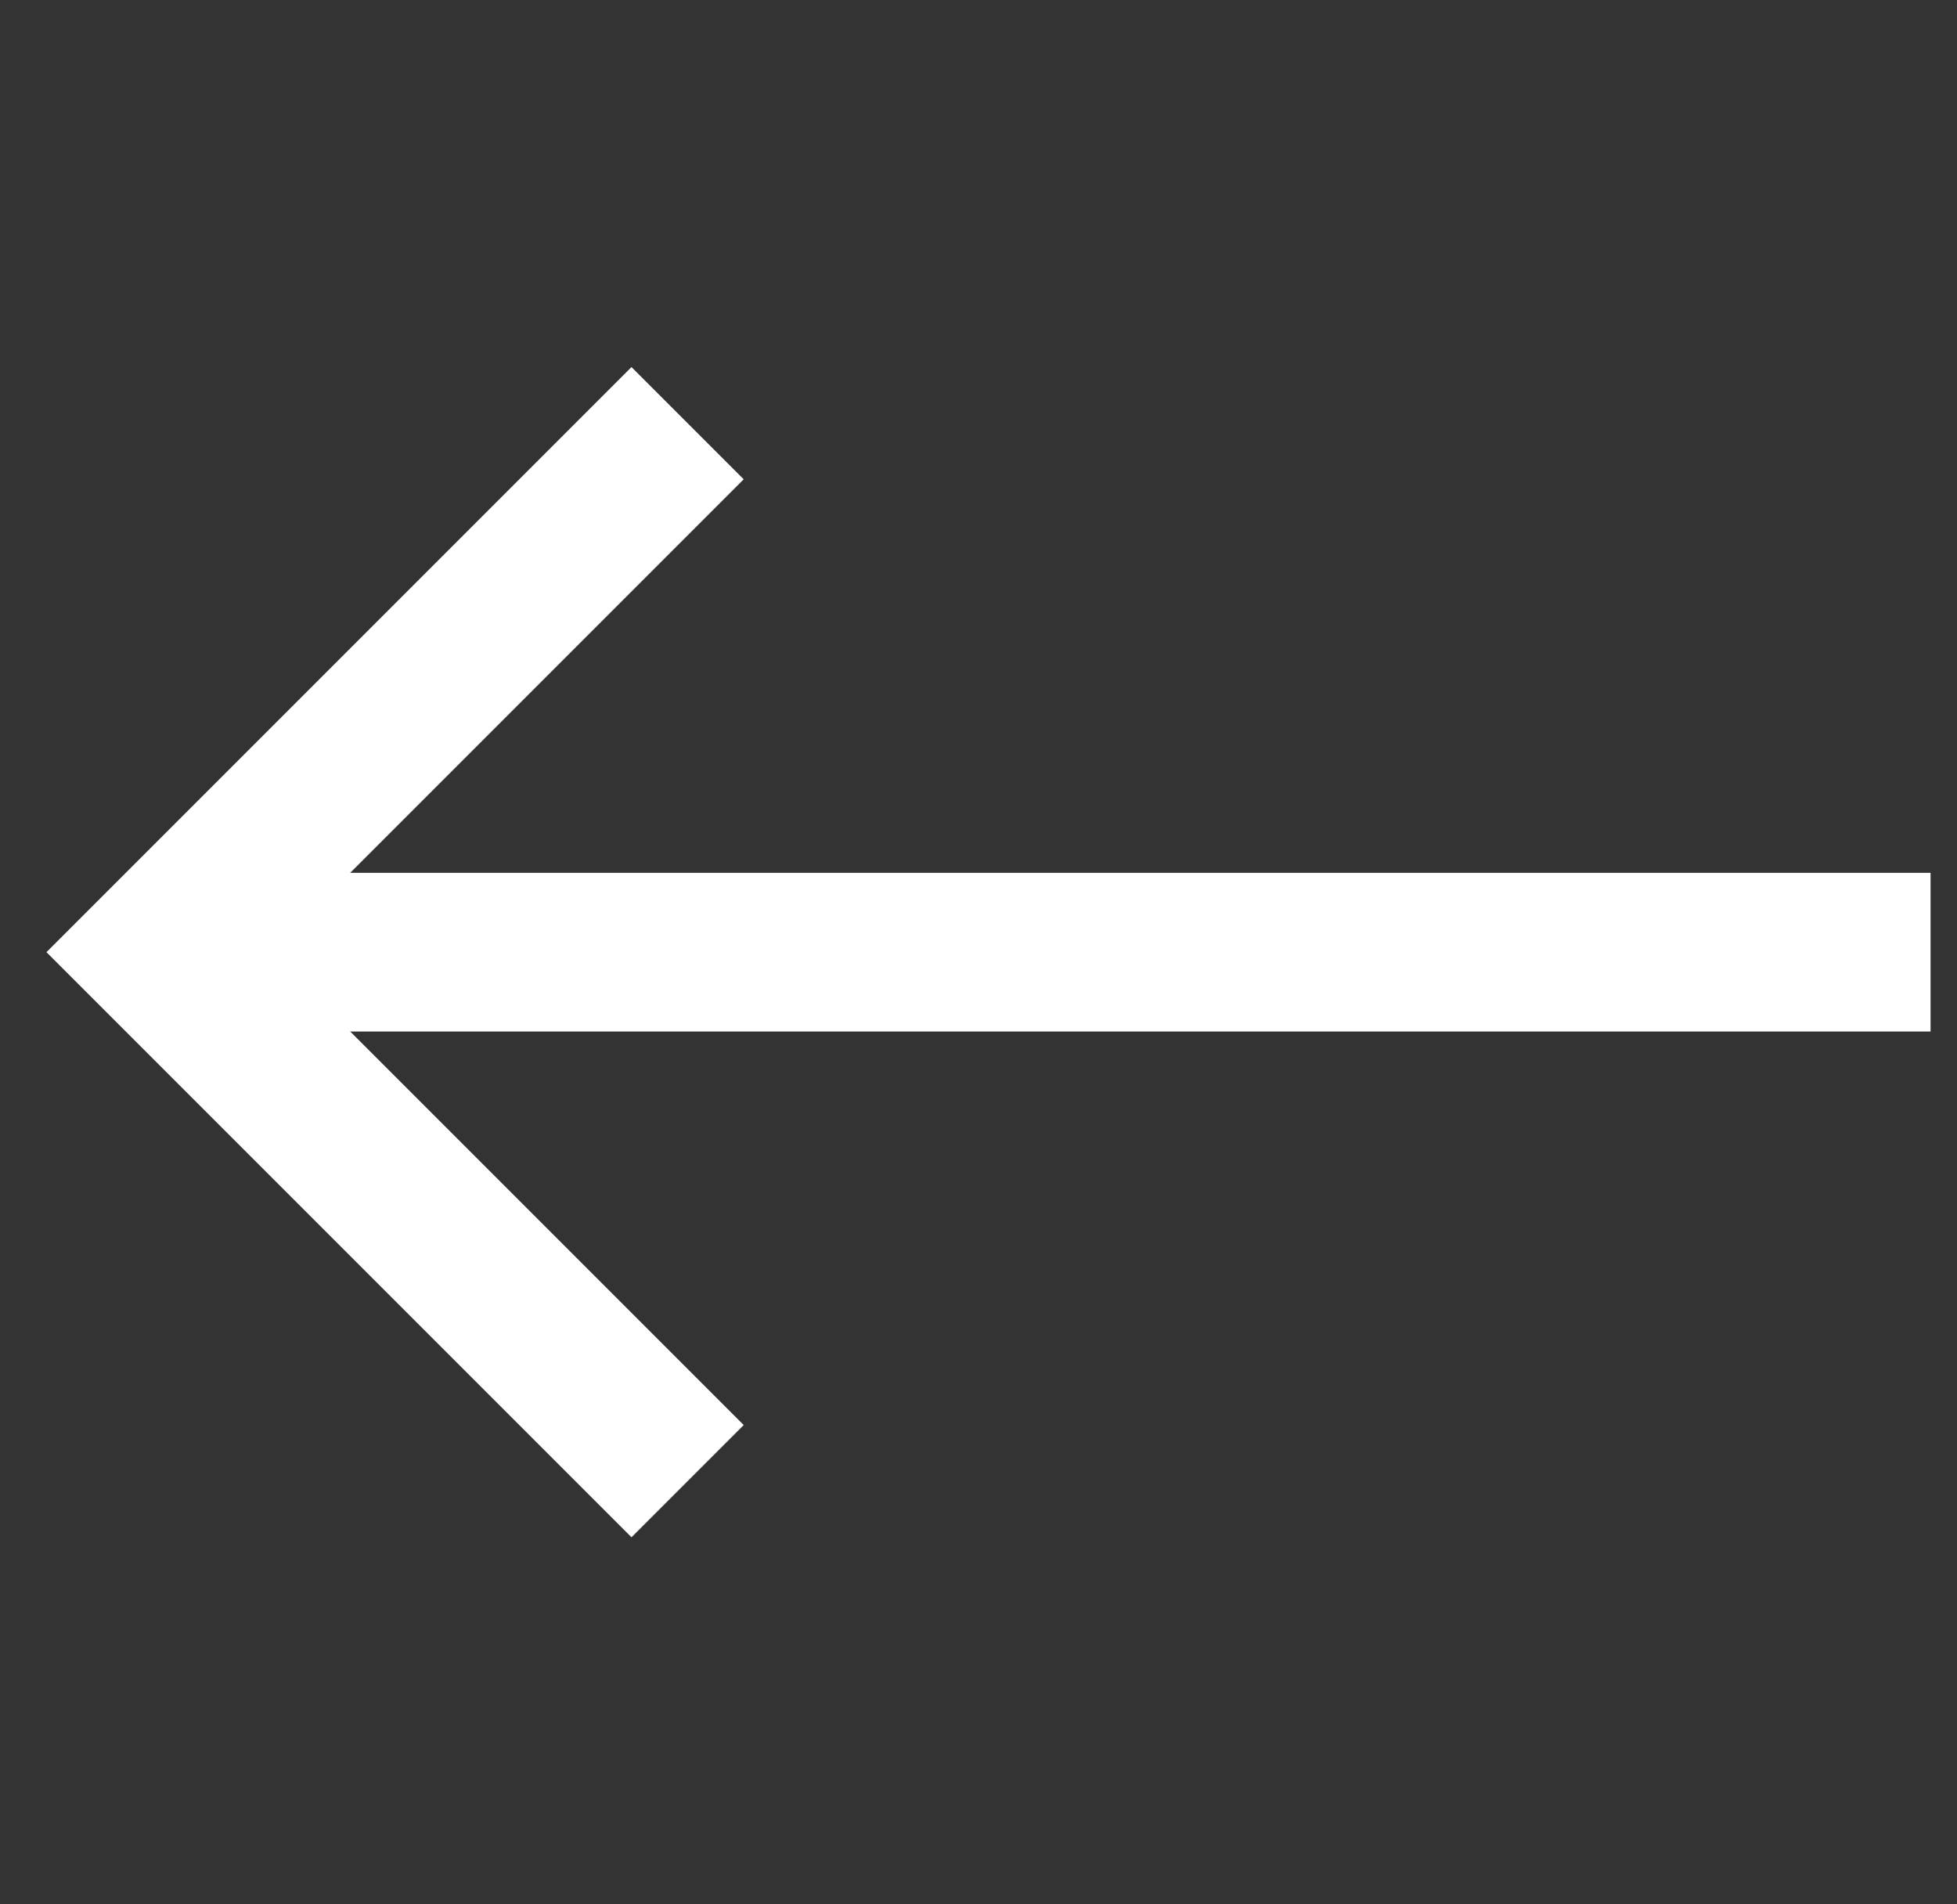 <svg width="37" height="36" viewBox="0 0 37 36" fill="none" xmlns="http://www.w3.org/2000/svg">
<rect x="0" y="0" width="37" height="36" fill="#333333" stroke="none"/>
<path d="M35 16.5H36.5V19.5H35V16.5ZM35 19.5H3V16.5H35V19.5Z" fill="white"/>
<path d="M13 8L3 18L13 28" stroke="white" stroke-width="3"/>
</svg>
